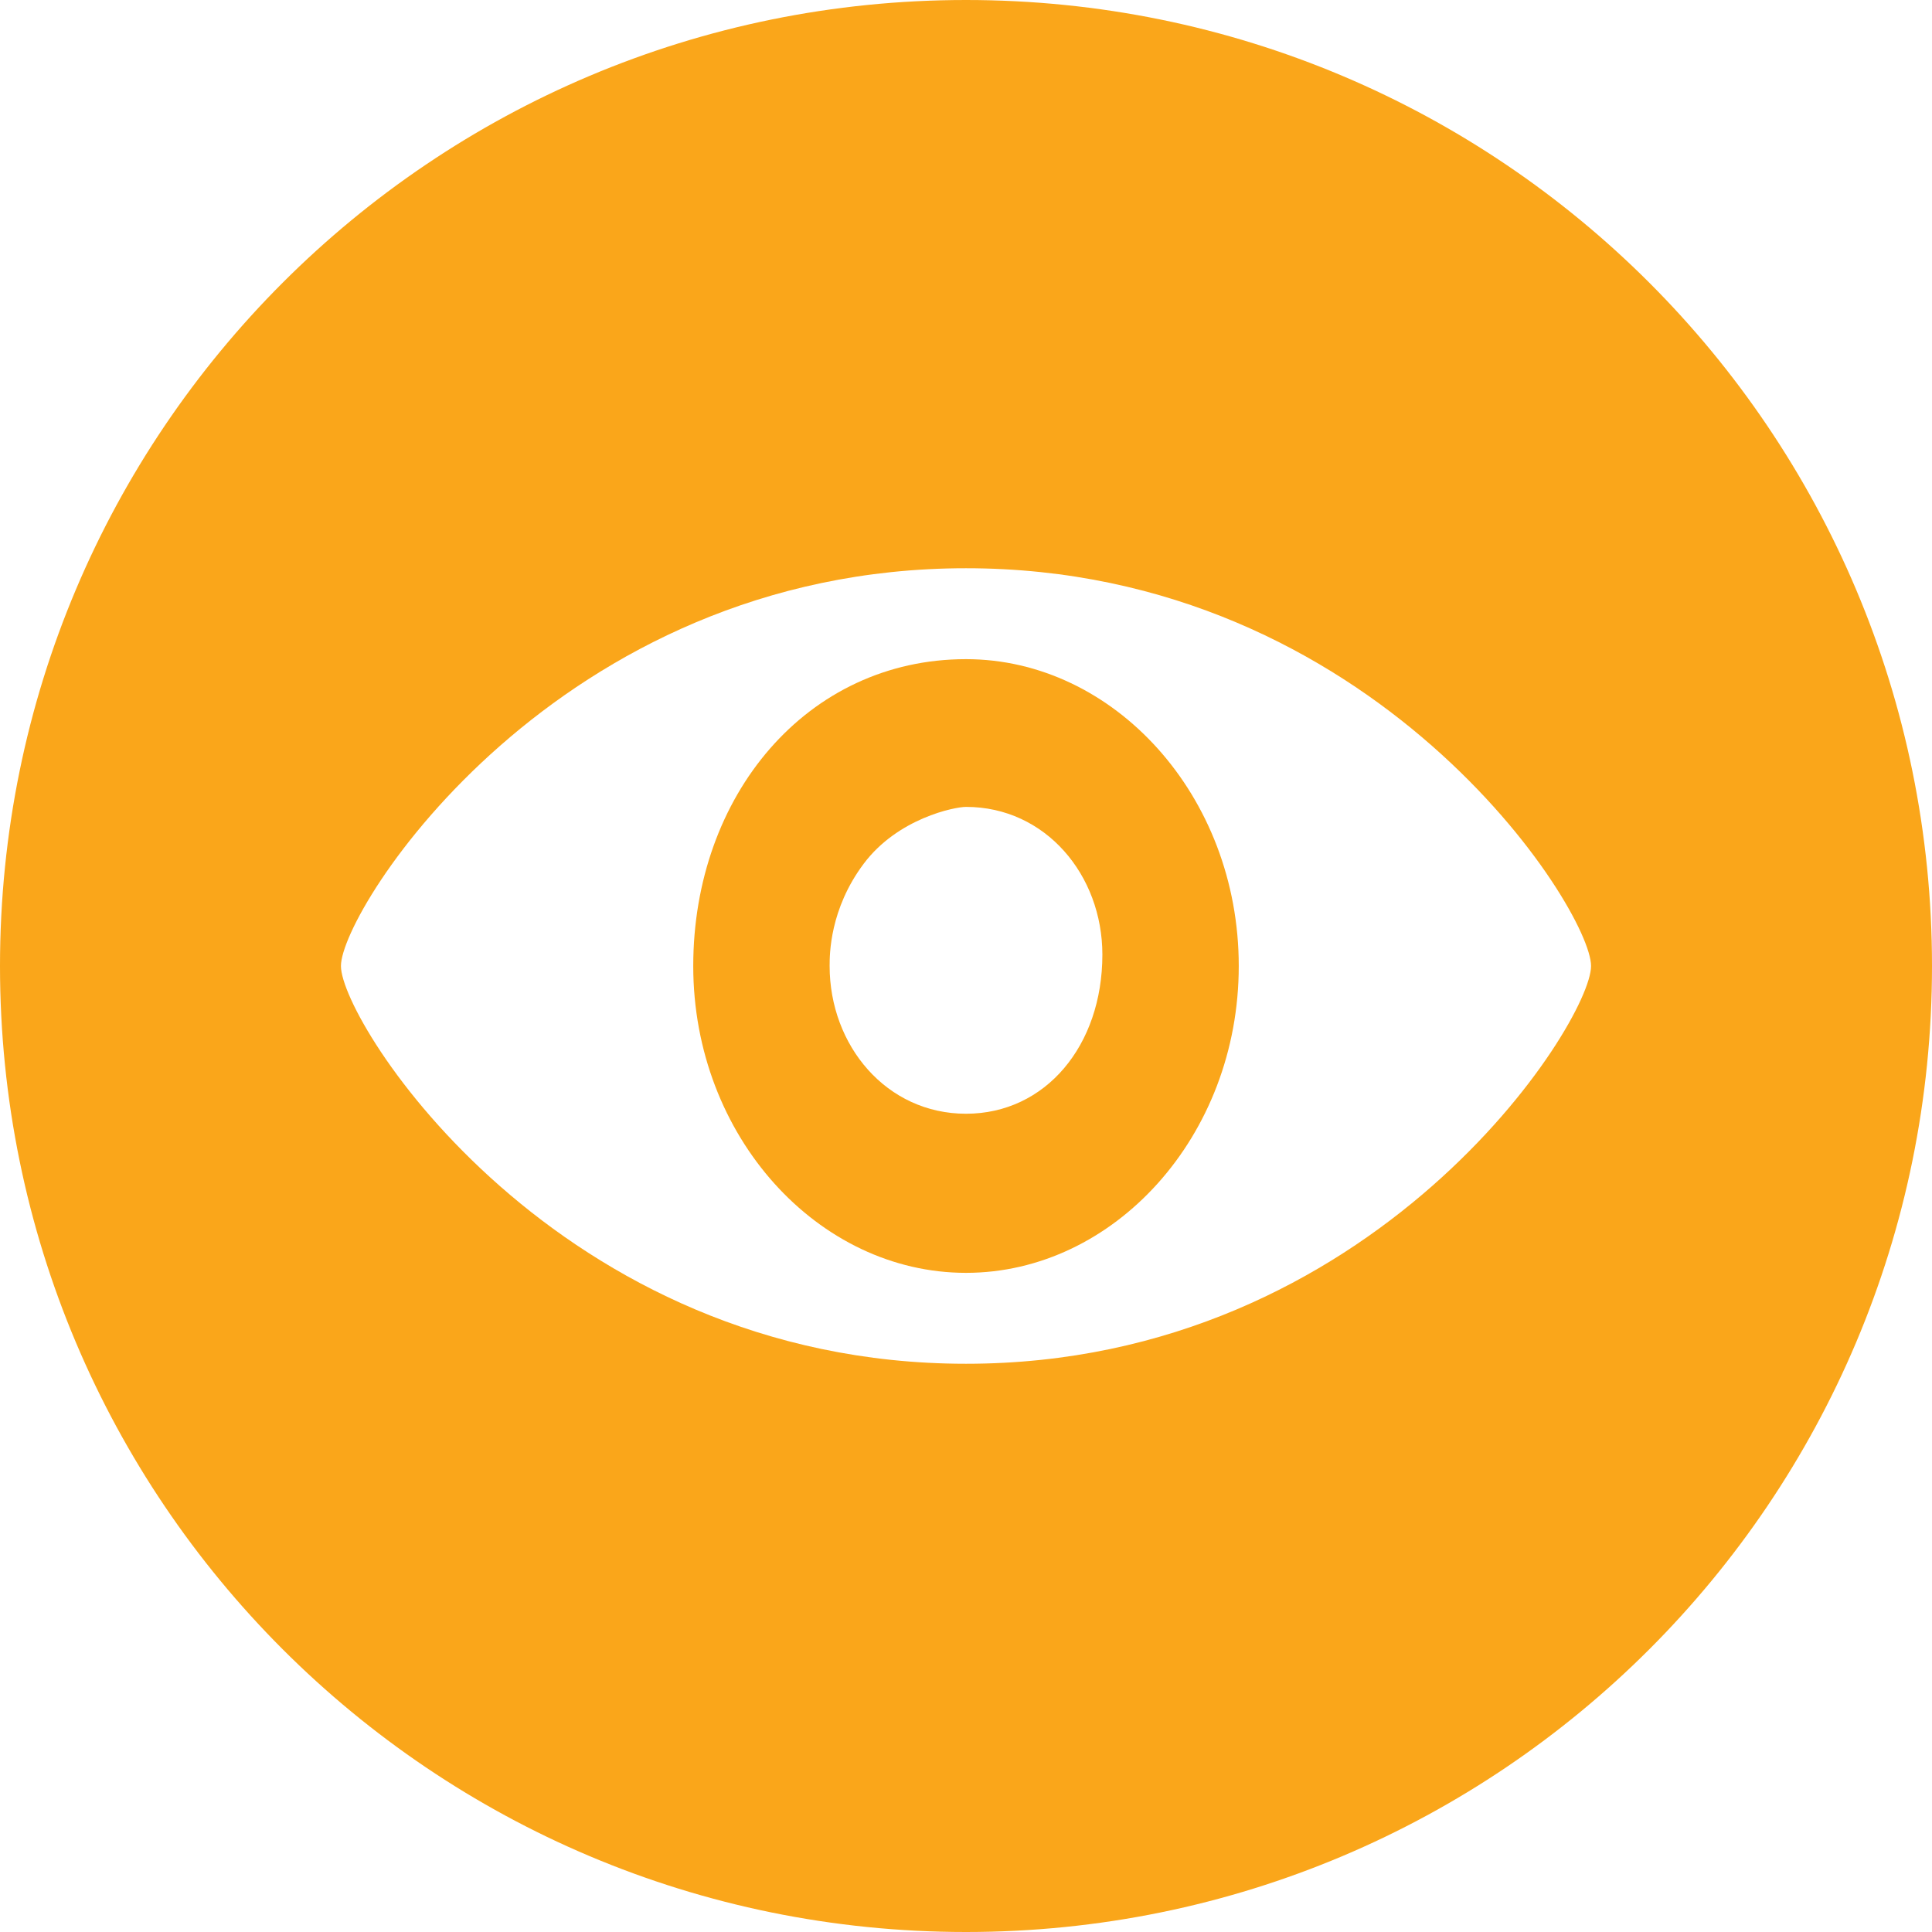 <?xml version="1.0" encoding="utf-8"?>
<!-- Generator: Adobe Illustrator 19.1.0, SVG Export Plug-In . SVG Version: 6.00 Build 0)  -->
<!DOCTYPE svg PUBLIC "-//W3C//DTD SVG 1.1//EN" "http://www.w3.org/Graphics/SVG/1.1/DTD/svg11.dtd">
<svg version="1.1" id="Layer_1" xmlns="http://www.w3.org/2000/svg" xmlns:xlink="http://www.w3.org/1999/xlink" x="0px" y="0px"
	 viewBox="0 -1 17 17" style="enable-background:new 0 -1 17 17;" xml:space="preserve">
<style type="text/css">
	.st0{fill:#FAA61A;}
</style>
<g>
	<path class="st0" d="M8.5-1C3.8-1,0,2.8,0,7.5S3.8,16,8.5,16S17,12.2,17,7.5S13.2-1,8.5-1z M8.5,11C4.9,11,3,8,3,7.5S4.9,4,8.5,4
		S14,7,14,7.5S12.1,11,8.5,11z"/>
	<path class="st0" d="M8.5,4.8C7.1,4.8,6.1,6,6.1,7.5s1.1,2.7,2.4,2.7s2.4-1.2,2.4-2.7S9.8,4.8,8.5,4.8z M8.5,8.8
		c-0.7,0-1.2-0.6-1.2-1.3c0-0.1,0-0.5,0.3-0.9s0.8-0.5,0.9-0.5c0.7,0,1.2,0.6,1.2,1.3C9.7,8.2,9.2,8.8,8.5,8.8z"/>
</g>
</svg>
